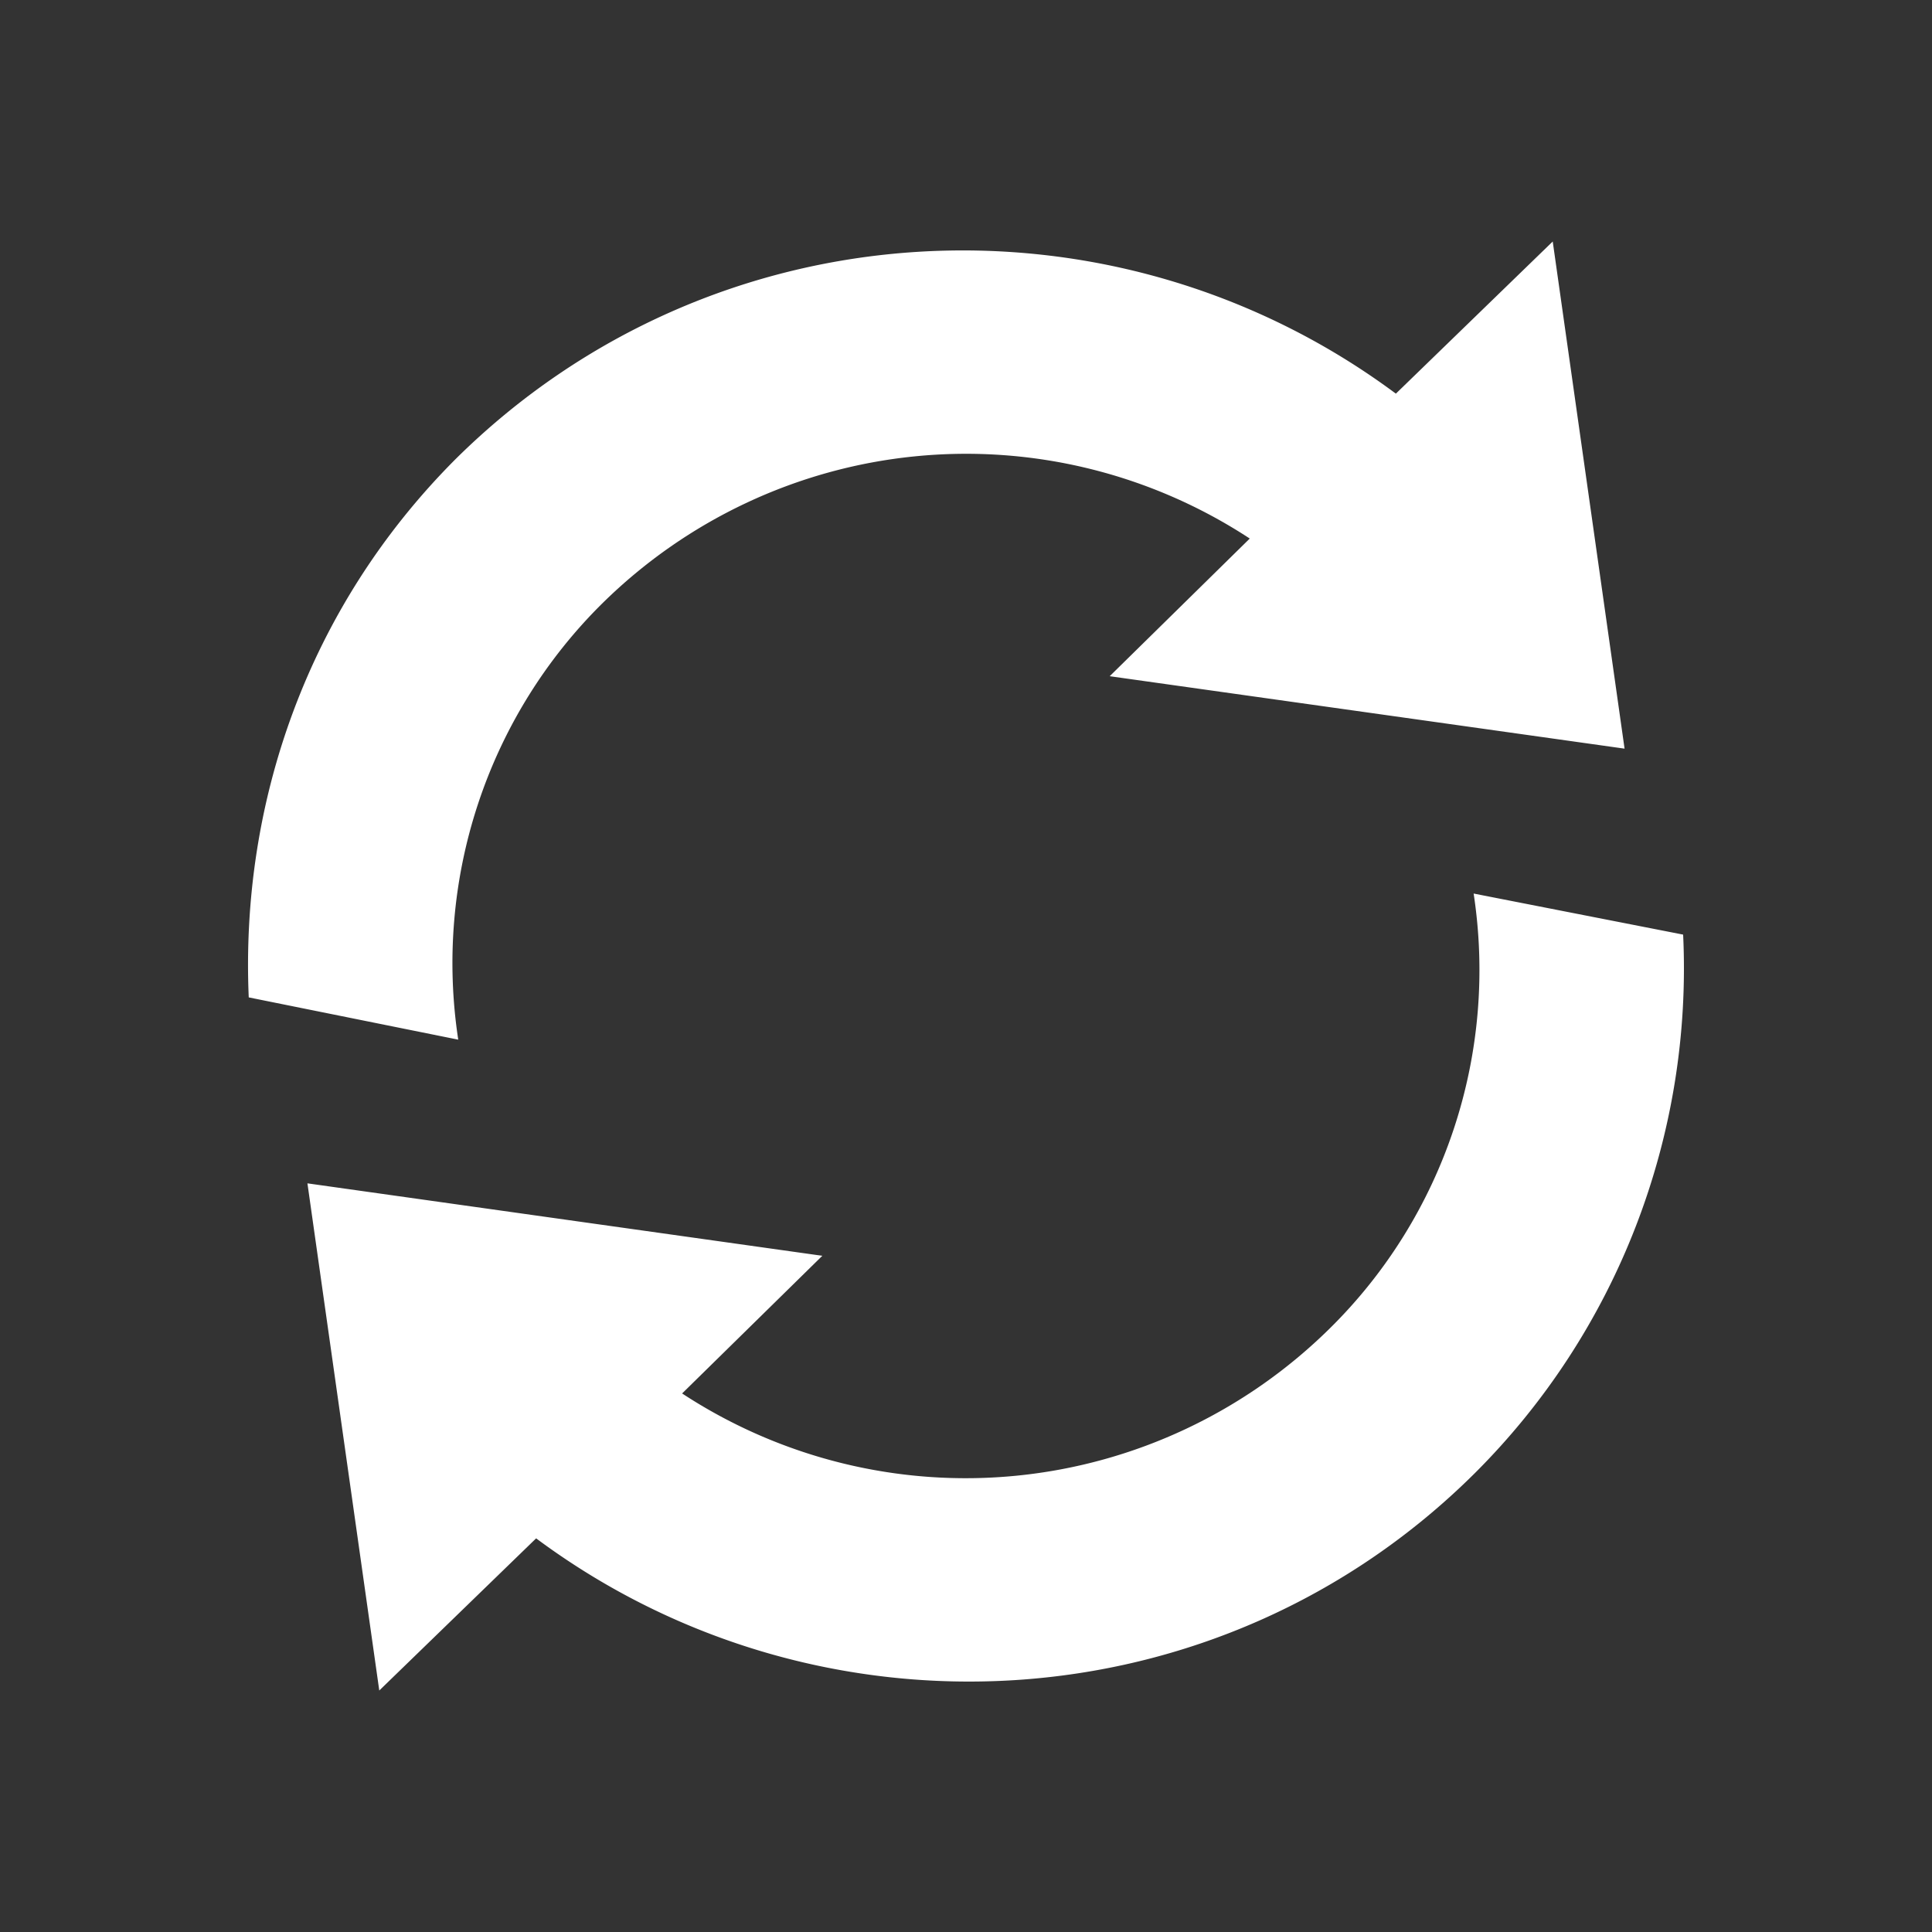 <?xml version="1.0" encoding="UTF-8" standalone="no"?>
<svg
   xmlns:dc="http://purl.org/dc/elements/1.1/"
   xmlns:cc="http://creativecommons.org/ns#"
   xmlns:rdf="http://www.w3.org/1999/02/22-rdf-syntax-ns#"
   xmlns:svg="http://www.w3.org/2000/svg"
   xmlns="http://www.w3.org/2000/svg"
   xmlns:sodipodi="http://sodipodi.sourceforge.net/DTD/sodipodi-0.dtd"
   xmlns:inkscape="http://www.inkscape.org/namespaces/inkscape"
   width="16"
   height="16"
   viewBox="0 0 16 16"
   version="1.1"
   id="svg4"
   sodipodi:docname="sync.svg"
   inkscape:version="0.92.3 (2405546, 2018-03-11)"
   inkscape:export-filename="D:\Users\Blackpearl\Desktop\BULLE\html\img\src\sync.png"
   inkscape:export-xdpi="144"
   inkscape:export-ydpi="144">
  <rect x="0" y="0" width="16" height="16" fill="#333333" stroke="none"/>
  <defs
     id="defs8" />
  <sodipodi:namedview
     pagecolor="#ffffff"
     bordercolor="#666666"
     borderopacity="1"
     objecttolerance="10"
     gridtolerance="10"
     guidetolerance="10"
     inkscape:pageopacity="0"
     inkscape:pageshadow="2"
     inkscape:window-width="1920"
     inkscape:window-height="1017"
     id="namedview6"
     showgrid="false"
     inkscape:zoom="14.75"
     inkscape:cx="-17.389831"
     inkscape:cy="8"
     inkscape:window-x="3832"
     inkscape:window-y="-8"
     inkscape:window-maximized="1"
     inkscape:current-layer="svg4" />
  <path
     d="M 12.204,7.4 A 4.115,4.15 0 0 1 11.014,11 4.31,4.346 0 0 1 5.649,11.54 L 6.81,10.4 2.546,9.8 3.141,14 4.44,12.74 C 6.78,14.48 10.092,14.31 12.214,12.2 a 5.827,5.876 0 0 0 1.725,-4.46 z m -7.219,-2.4 a 4.31,4.346 0 0 1 5.365,-0.54 l -1.16,1.14 4.264,0.6 L 12.859,2 11.56,3.26 C 9.219,1.52 5.907,1.69 3.775,3.8 2.546,5.03 1.99,6.65 2.06,8.26 L 3.795,8.61 A 4.135,4.17 0 0 1 4.985,5 Z"
     id="path2"
     style="fill:#ffffff;fill-opacity:1;fill-rule:evenodd;stroke:none;stroke-width:1"
     inkscape:connector-curvature="0" />
</svg>
